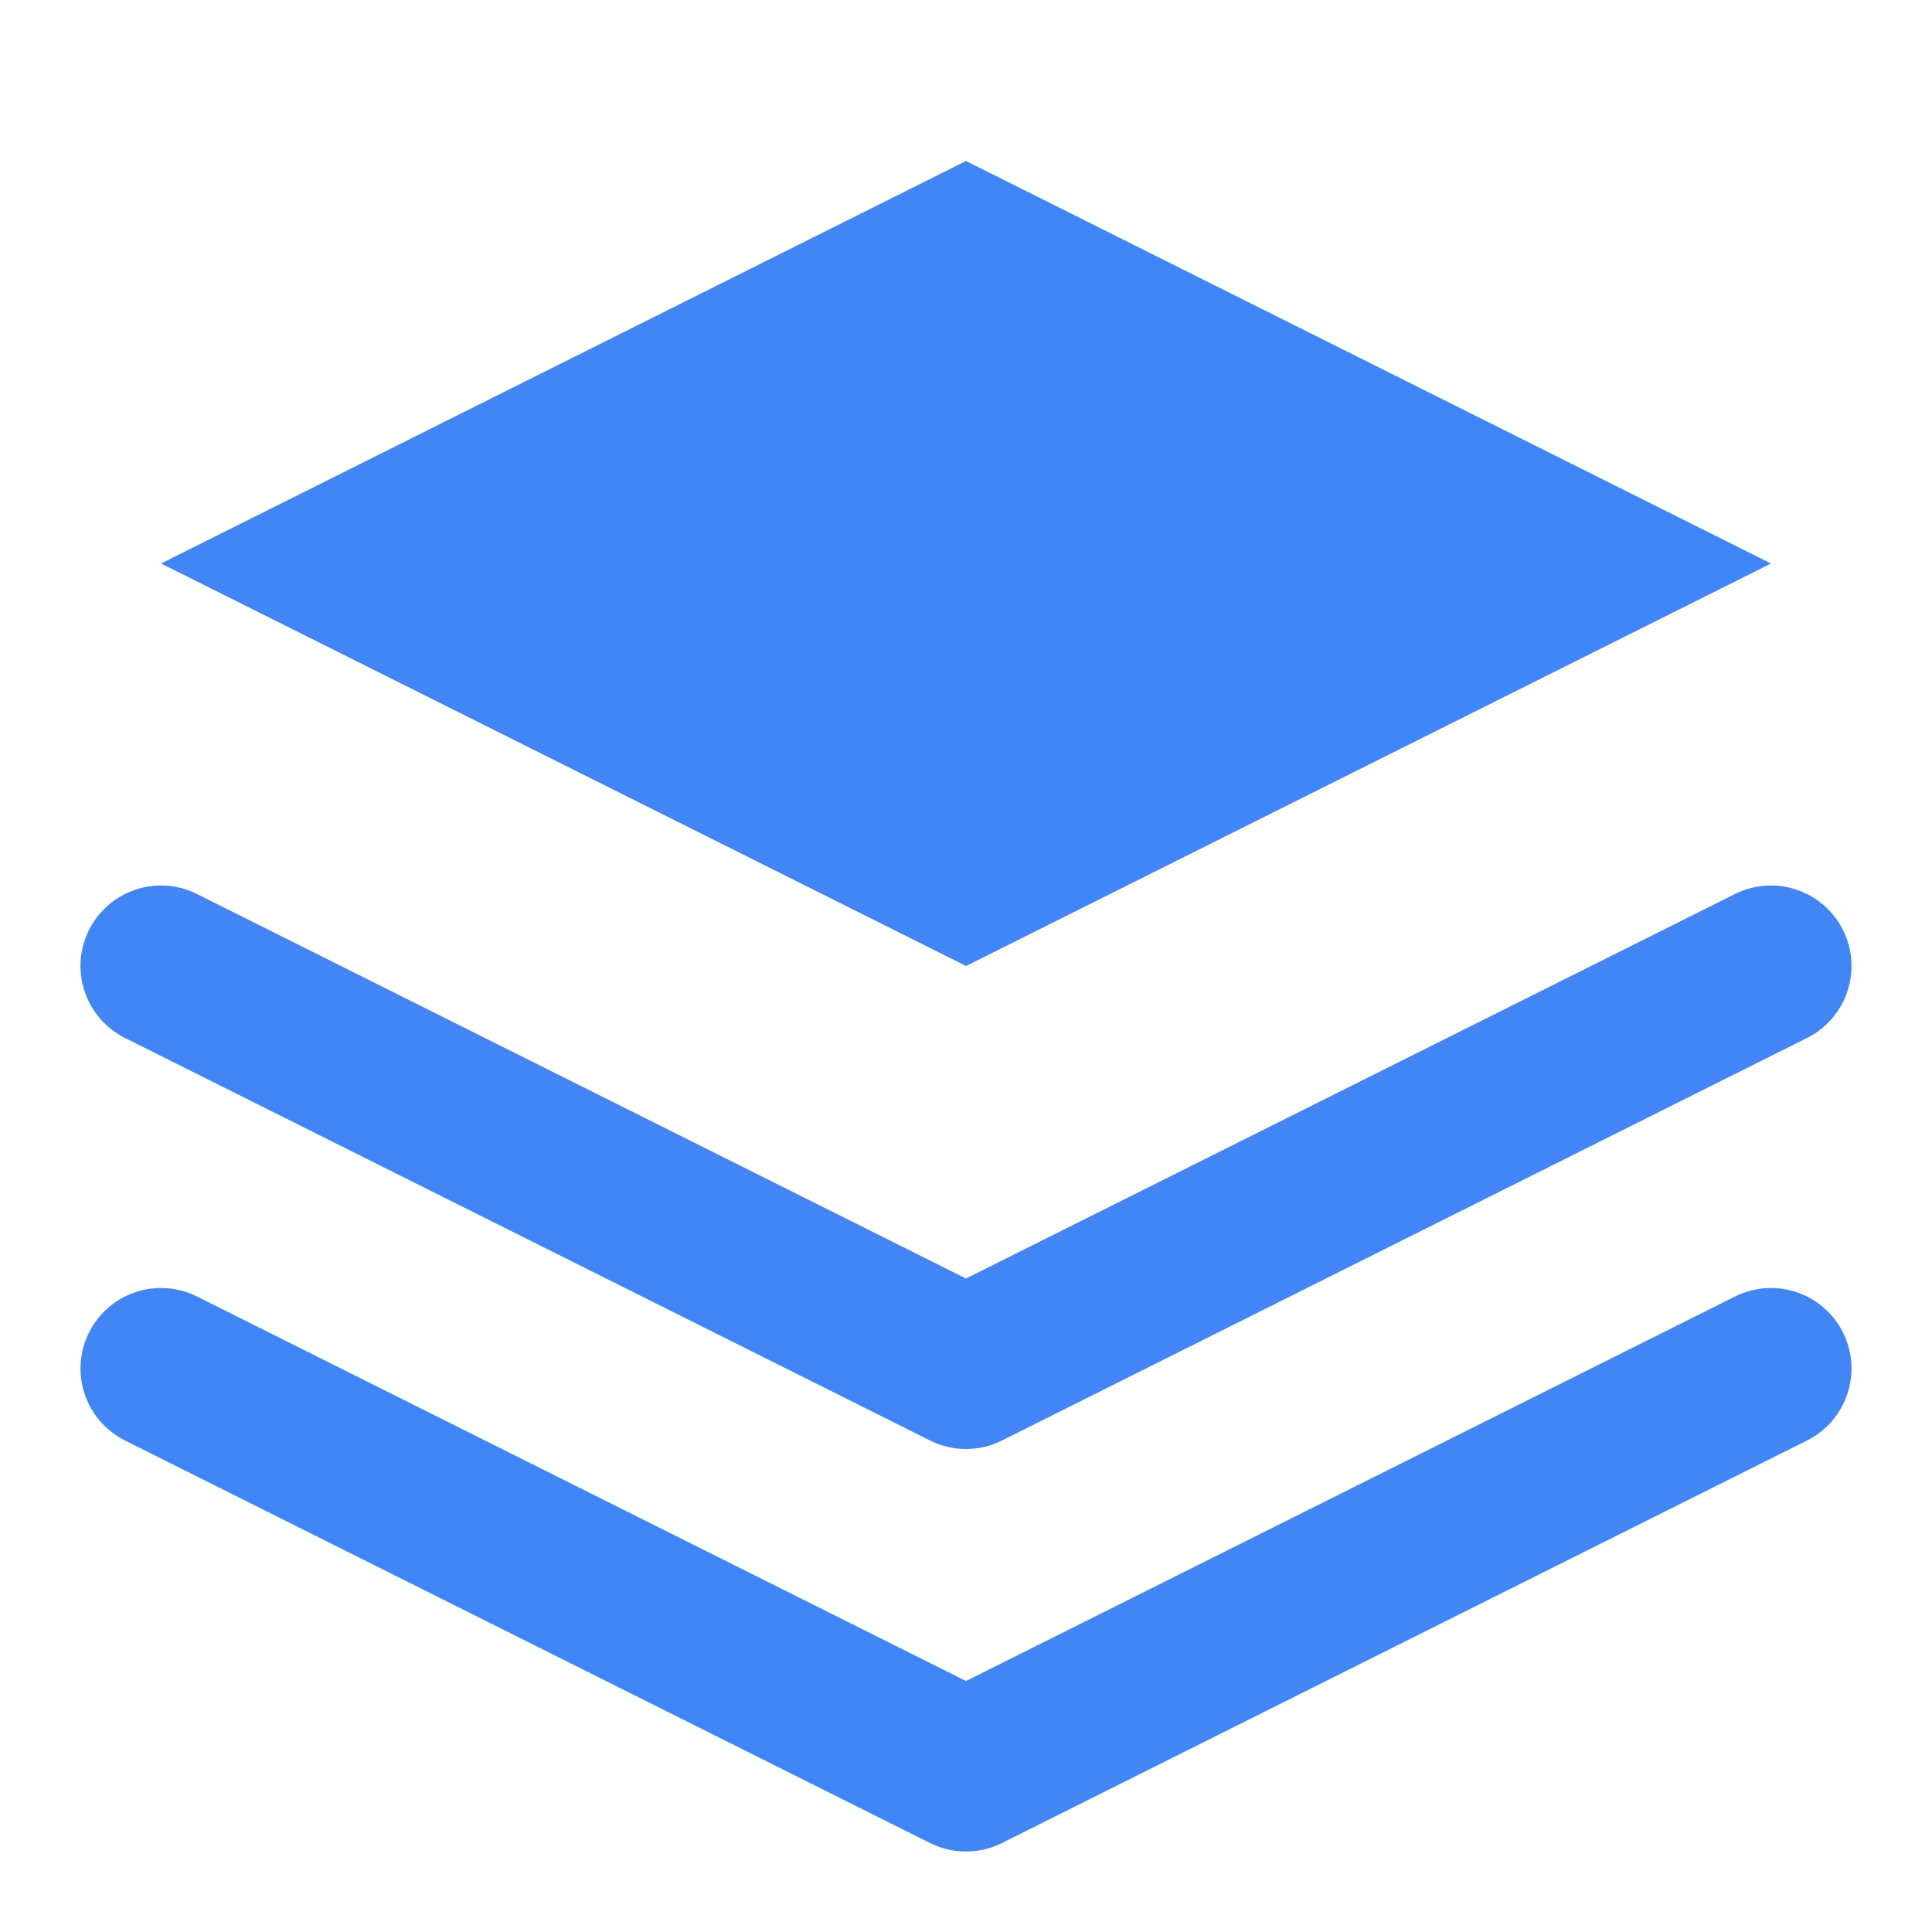 <svg width="24" height="24" viewBox="0 0 24 24" fill="none" xmlns="http://www.w3.org/2000/svg">
  <path d="M12 2L2 7L12 12L22 7L12 2Z" fill="#4285F4"/>
  <path d="M2 17L12 22L22 17" stroke="#4285F4" stroke-width="2" stroke-linecap="round" stroke-linejoin="round"/>
  <path d="M2 12L12 17L22 12" stroke="#4285F4" stroke-width="2" stroke-linecap="round" stroke-linejoin="round"/>
</svg> 